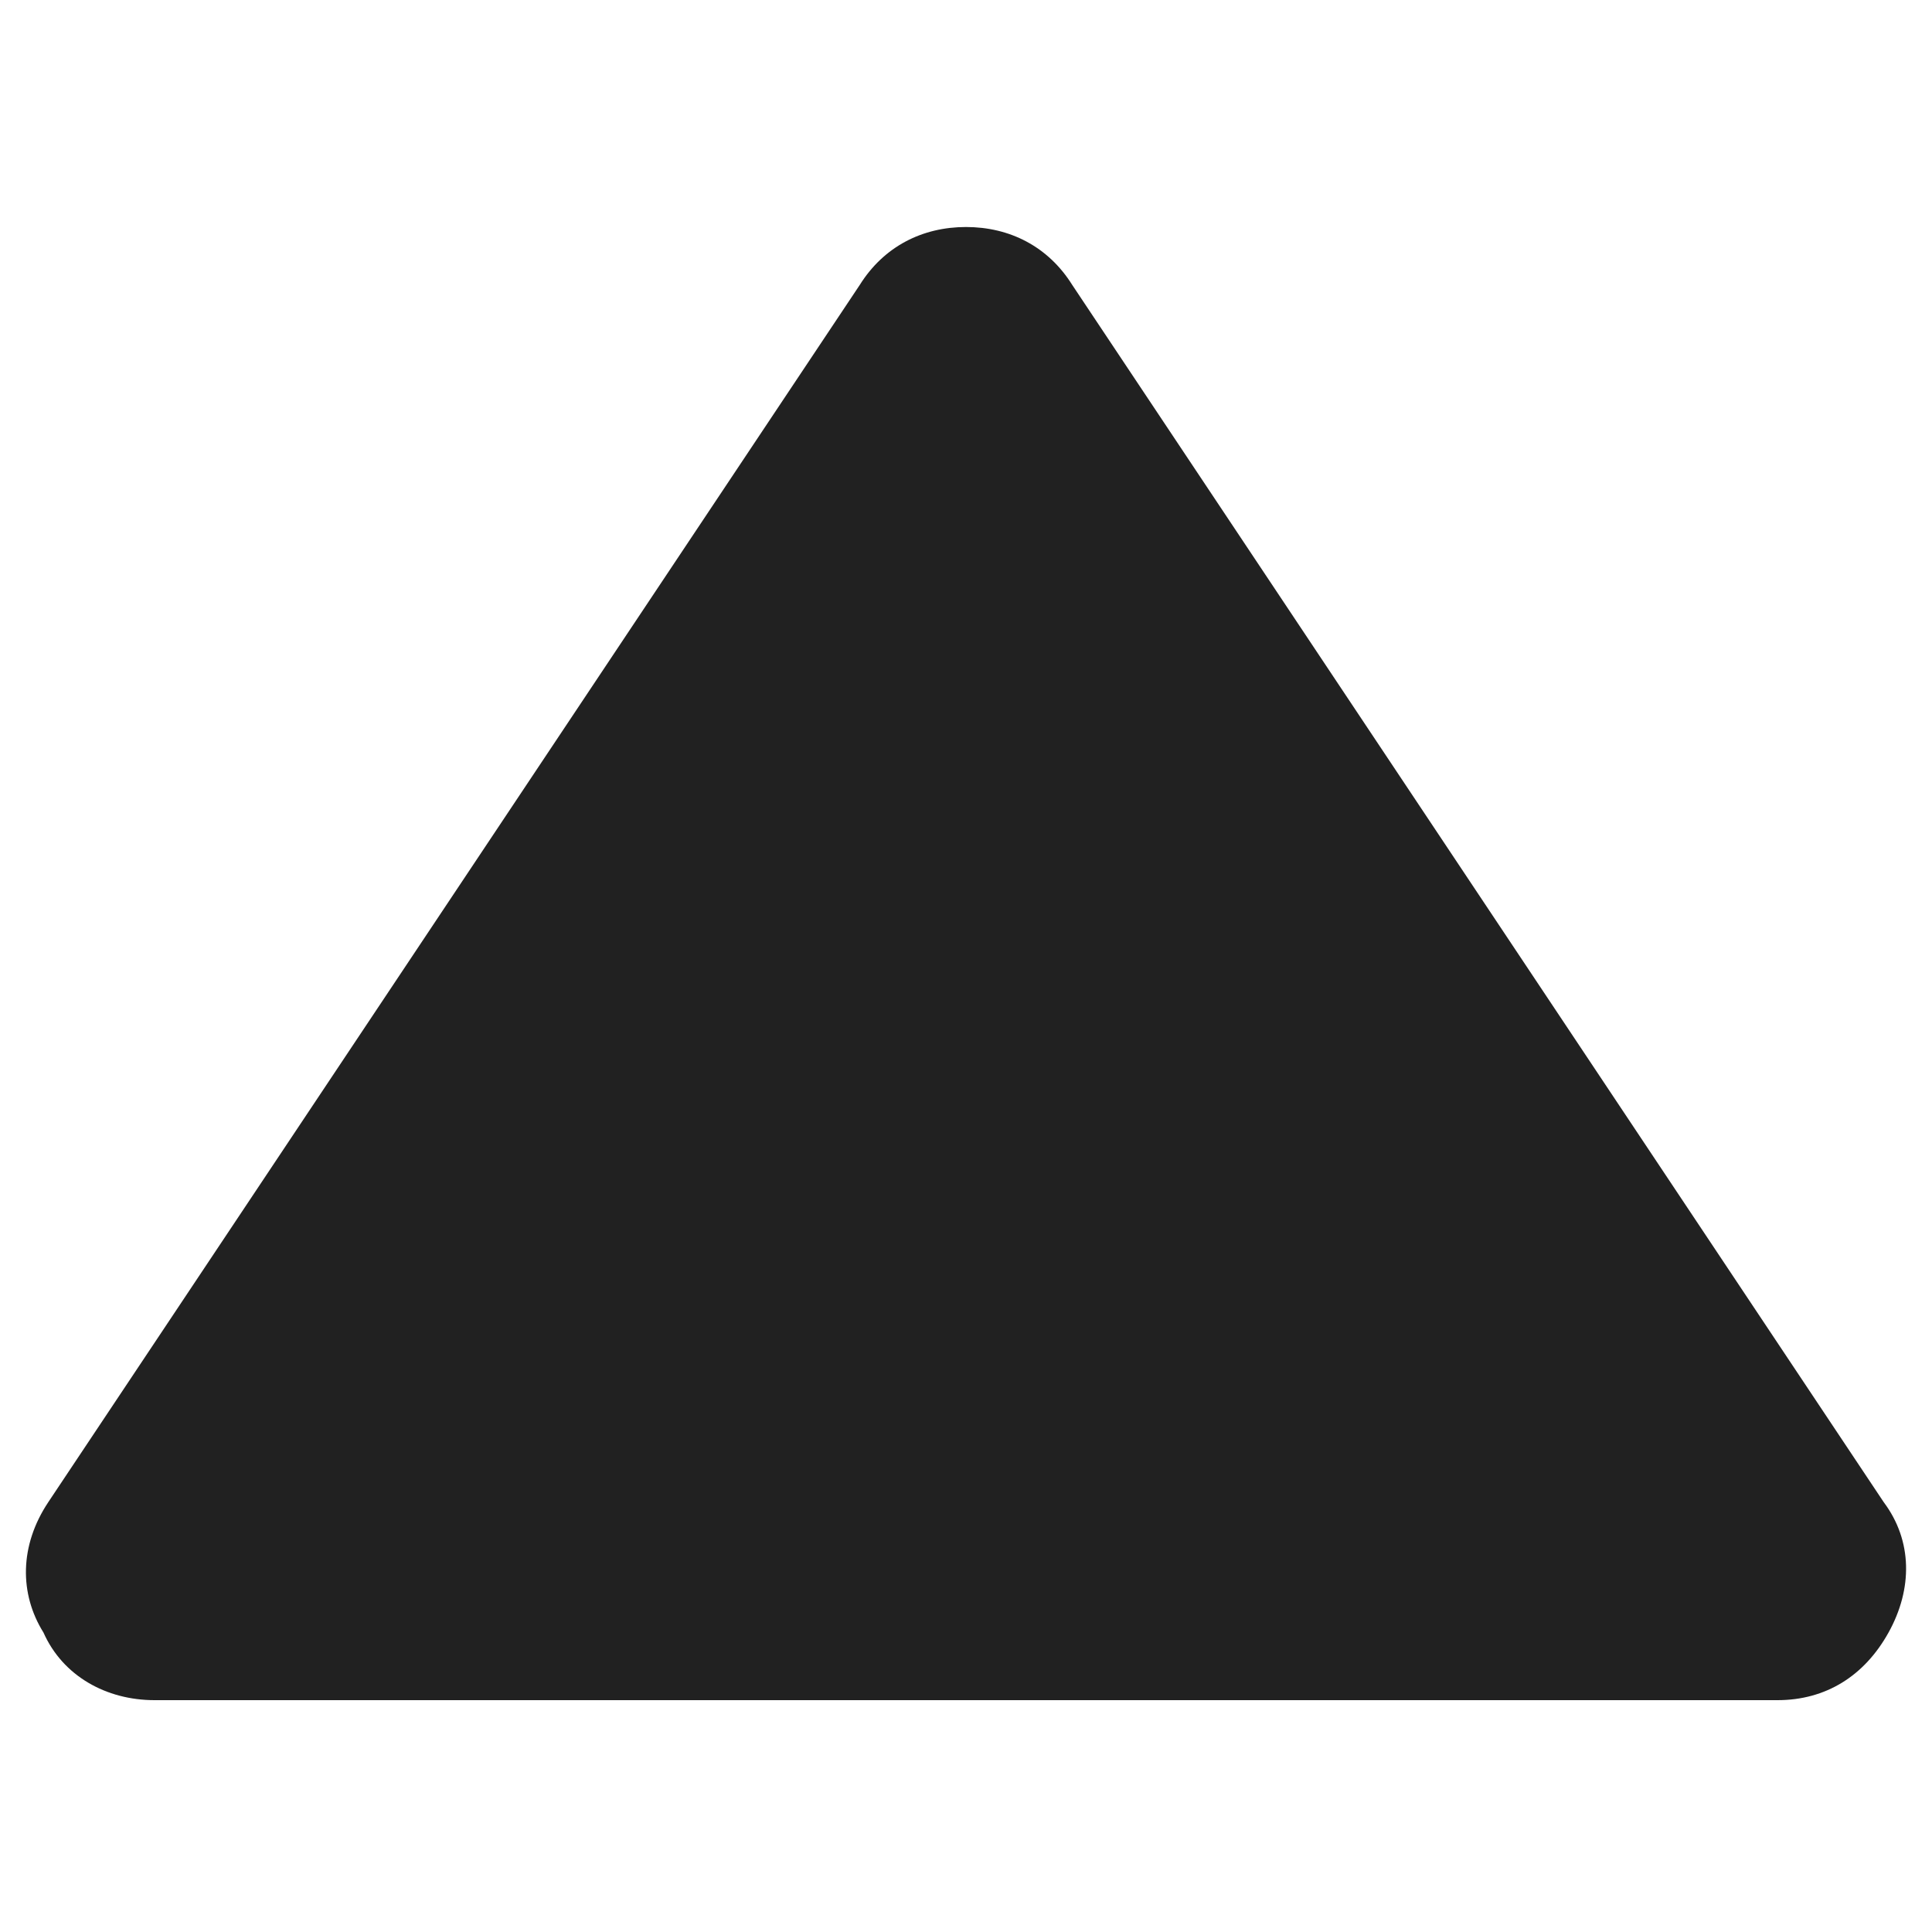 <?xml version="1.0" encoding="utf-8"?>
<!-- Generator: Adobe Illustrator 23.0.3, SVG Export Plug-In . SVG Version: 6.00 Build 0)  -->
<svg version="1.1" id="co_x5F_player" xmlns="http://www.w3.org/2000/svg" xmlns:xlink="http://www.w3.org/1999/xlink" x="0px"
	 y="0px" viewBox="0 0 40 40" style="enable-background:new 0 0 40 40;" xml:space="preserve">
<style type="text/css">
	.st0{fill-rule:evenodd;clip-rule:evenodd;}
</style>
<path fill="#212121" class="st0" d="M1,31.1L17.8,5.9c0.5-0.8,1.3-1.2,2.2-1.2c0.9,0,1.7,0.4,2.2,1.2L39,31.1c0.6,0.8,0.6,1.8,0.1,2.7
	c-0.5,0.9-1.3,1.4-2.3,1.4l-33.6,0c-1,0-1.9-0.5-2.3-1.4C0.4,33,0.4,32,1,31.1z"/>
</svg>
